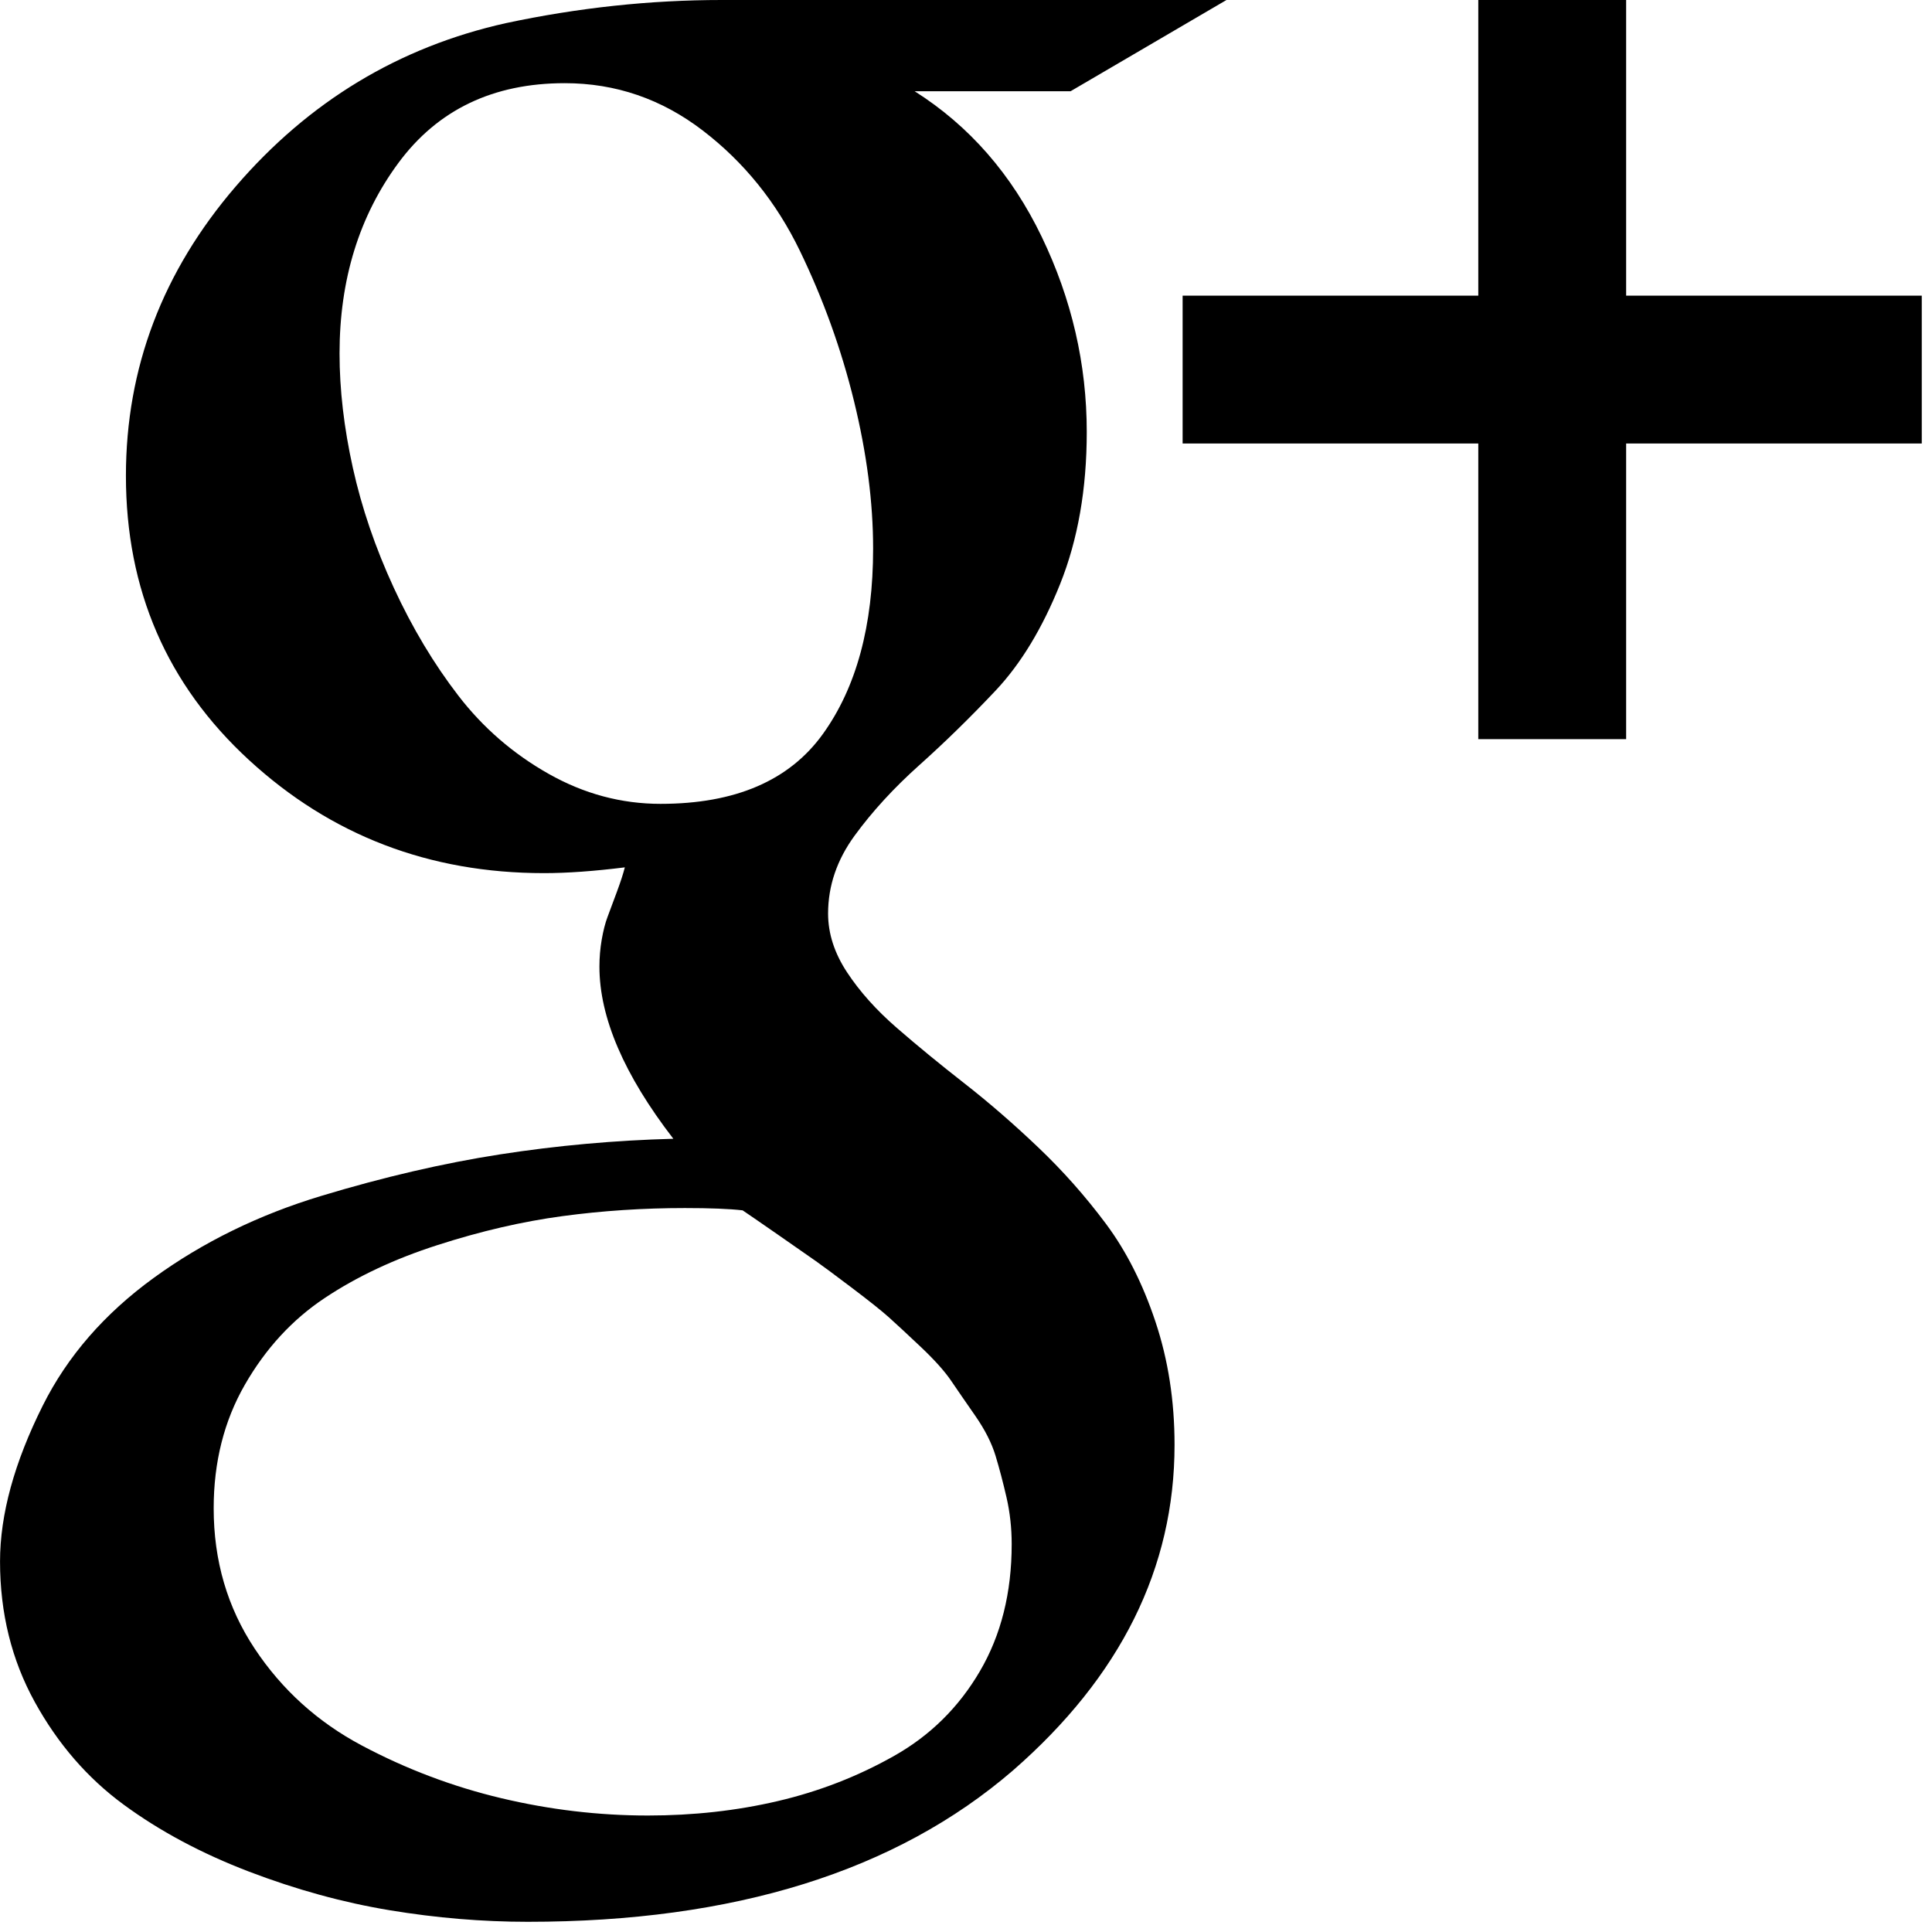 <?xml version="1.0" encoding="UTF-8" standalone="no"?>
<!-- Generator: Adobe Illustrator 16.0.0, SVG Export Plug-In . SVG Version: 6.00 Build 0)  -->

<svg
   xmlns:dc="http://purl.org/dc/elements/1.1/"
   xmlns:cc="http://creativecommons.org/ns#"
   xmlns:rdf="http://www.w3.org/1999/02/22-rdf-syntax-ns#"
   xmlns:svg="http://www.w3.org/2000/svg"
   xmlns="http://www.w3.org/2000/svg"
   xmlns:sodipodi="http://sodipodi.sourceforge.net/DTD/sodipodi-0.dtd"
   xmlns:inkscape="http://www.inkscape.org/namespaces/inkscape"
   version="1.1"
   id="Capa_1"
   x="0px"
   y="0px"
   width="32"
   height="32"
   viewBox="0 0 32 32"
   xml:space="preserve"
   inkscape:version="0.91 r13725"
   sodipodi:docname="google-plus-logo.svg"><defs
     id="defs43" /><sodipodi:namedview
     pagecolor="#ffffff"
     bordercolor="#666666"
     borderopacity="1"
     objecttolerance="10"
     gridtolerance="10"
     guidetolerance="10"
     inkscape:pageopacity="0"
     inkscape:pageshadow="2"
     inkscape:window-width="1855"
     inkscape:window-height="1056"
     id="namedview41"
     showgrid="false"
     inkscape:zoom="11.240076"
     inkscape:cx="23.537867"
     inkscape:cy="6.4549615"
     inkscape:window-x="65"
     inkscape:window-y="24"
     inkscape:window-maximized="1"
     inkscape:current-layer="Capa_1" /><g
     id="g3"
     style="fill:#000000;fill-opacity:1"
     transform="matrix(0.067,0,0,0.067,-2.080534e-7,-2.080534e-7)"><g
       id="g5"
       style="fill:#000000;fill-opacity:1"><path
         d="m 273.372,302.498 c -5.041,-6.762 -10.608,-13.045 -16.7,-18.842 -6.091,-5.804 -12.183,-11.088 -18.271,-15.845 -6.092,-4.757 -11.659,-9.329 -16.702,-13.709 -5.042,-4.374 -9.135,-8.945 -12.275,-13.702 -3.14,-4.757 -4.711,-9.61 -4.711,-14.558 0,-6.855 2.19,-13.278 6.567,-19.274 4.377,-5.996 9.707,-11.799 15.986,-17.417 6.28,-5.617 12.559,-11.753 18.844,-18.415 6.276,-6.665 11.604,-15.465 15.985,-26.412 4.373,-10.944 6.563,-23.458 6.563,-37.542 0,-16.75 -3.713,-32.835 -11.136,-48.25 -7.423,-15.418 -17.89,-27.412 -31.405,-35.976 l 38.54,0 L 303.2,0 178.441,0 C 160.742,0 142.943,1.906 125.057,5.72 98.604,11.62 76.334,25.088 58.251,46.117 40.171,67.15 31.129,90.99 31.129,117.637 c 0,28.171 10.138,51.583 30.406,70.233 20.269,18.649 44.585,27.978 72.945,27.978 5.71,0 12.371,-0.478 19.985,-1.427 -0.381,1.521 -1.043,3.567 -1.997,6.136 -0.954,2.569 -1.715,4.62 -2.286,6.14 -0.57,1.521 -1.047,3.375 -1.425,5.566 -0.382,2.19 -0.571,4.428 -0.571,6.71 0,12.563 6.086,26.744 18.271,42.541 -14.465,0.387 -28.737,1.67 -42.825,3.86 -14.084,2.19 -28.833,5.616 -44.252,10.28 -15.417,4.661 -29.217,11.42 -41.396,20.27 -12.182,8.854 -21.317,19.366 -27.408,31.549 -7.043,14.086 -10.566,26.932 -10.566,38.544 0,12.751 2.857,24.314 8.565,34.69 5.708,10.369 13.035,18.842 21.982,25.406 8.945,6.57 19.273,12.083 30.978,16.562 11.704,4.47 23.315,7.659 34.829,9.562 11.516,1.903 22.888,2.854 34.119,2.854 51.007,0 90.981,-12.464 119.909,-37.397 26.648,-23.223 39.971,-50.062 39.971,-80.517 0,-10.855 -1.57,-20.984 -4.712,-30.409 -3.141,-9.431 -7.231,-17.514 -12.279,-24.27 z M 163.311,198.722 c -9.707,0 -18.937,-2.475 -27.694,-7.426 -8.757,-4.95 -16.18,-11.374 -22.27,-19.273 -6.088,-7.898 -11.418,-16.796 -15.987,-26.695 -4.567,-9.896 -7.944,-19.792 -10.135,-29.692 -2.19,-9.895 -3.284,-19.318 -3.284,-28.265 0,-18.271 4.854,-33.974 14.562,-47.108 9.705,-13.134 23.411,-19.701 41.112,-19.701 12.563,0 23.935,3.899 34.118,11.704 10.183,7.804 18.177,17.701 23.984,29.692 5.802,11.991 10.277,24.407 13.417,37.257 3.14,12.847 4.711,24.983 4.711,36.403 0,19.036 -4.139,34.317 -12.419,45.833 -8.282,11.513 -21.651,17.271 -40.115,17.271 z m 78.94,214.401 c -5.23,8.949 -12.319,15.94 -21.267,20.981 -8.946,5.048 -18.509,8.758 -28.693,11.14 -10.183,2.385 -20.889,3.572 -32.12,3.572 -12.182,0 -24.27,-1.431 -36.258,-4.284 -11.99,-2.851 -23.459,-7.187 -34.403,-12.991 -10.944,-5.8 -19.795,-13.798 -26.551,-23.982 -6.757,-10.184 -10.135,-21.744 -10.135,-34.69 0,-11.419 2.568,-21.601 7.708,-30.55 5.142,-8.945 11.709,-16.084 19.702,-21.408 7.994,-5.332 17.319,-9.713 27.979,-13.131 10.66,-3.433 20.937,-5.808 30.833,-7.139 9.895,-1.335 19.985,-1.995 30.262,-1.995 6.283,0 11.043,0.191 14.277,0.567 1.143,0.767 4.043,2.759 8.708,5.996 4.665,3.237 7.804,5.428 9.423,6.57 1.615,1.137 4.567,3.326 8.85,6.563 4.281,3.237 7.327,5.661 9.135,7.279 1.803,1.618 4.421,4.045 7.849,7.279 3.424,3.237 5.948,6.043 7.566,8.422 1.615,2.378 3.616,5.28 5.996,8.702 2.38,3.433 4.043,6.715 4.998,9.855 0.948,3.142 1.854,6.567 2.707,10.277 0.855,3.72 1.283,7.569 1.283,11.57 0.005,11.987 -2.613,22.456 -7.849,31.397 z"
         id="path7"
         style="fill:#000000;fill-opacity:1"
         inkscape:connector-curvature="0" /><polygon
         points="365.449,109.636 365.449,182.725 401.998,182.725 401.998,109.636 475.081,109.636 475.081,73.089 401.998,73.089 401.998,0 365.449,0 365.449,73.089 292.358,73.089 292.358,109.636 "
         id="polygon9"
         style="fill:#000000;fill-opacity:1" /></g></g><g
     id="g11"
     transform="translate(0,-443.092)" /><g
     id="g13"
     transform="translate(0,-443.092)" /><g
     id="g15"
     transform="translate(0,-443.092)" /><g
     id="g17"
     transform="translate(0,-443.092)" /><g
     id="g19"
     transform="translate(0,-443.092)" /><g
     id="g21"
     transform="translate(0,-443.092)" /><g
     id="g23"
     transform="translate(0,-443.092)" /><g
     id="g25"
     transform="translate(0,-443.092)" /><g
     id="g27"
     transform="translate(0,-443.092)" /><g
     id="g29"
     transform="translate(0,-443.092)" /><g
     id="g31"
     transform="translate(0,-443.092)" /><g
     id="g33"
     transform="translate(0,-443.092)" /><g
     id="g35"
     transform="translate(0,-443.092)" /><g
     id="g37"
     transform="translate(0,-443.092)" /><g
     id="g39"
     transform="translate(0,-443.092)" /></svg>